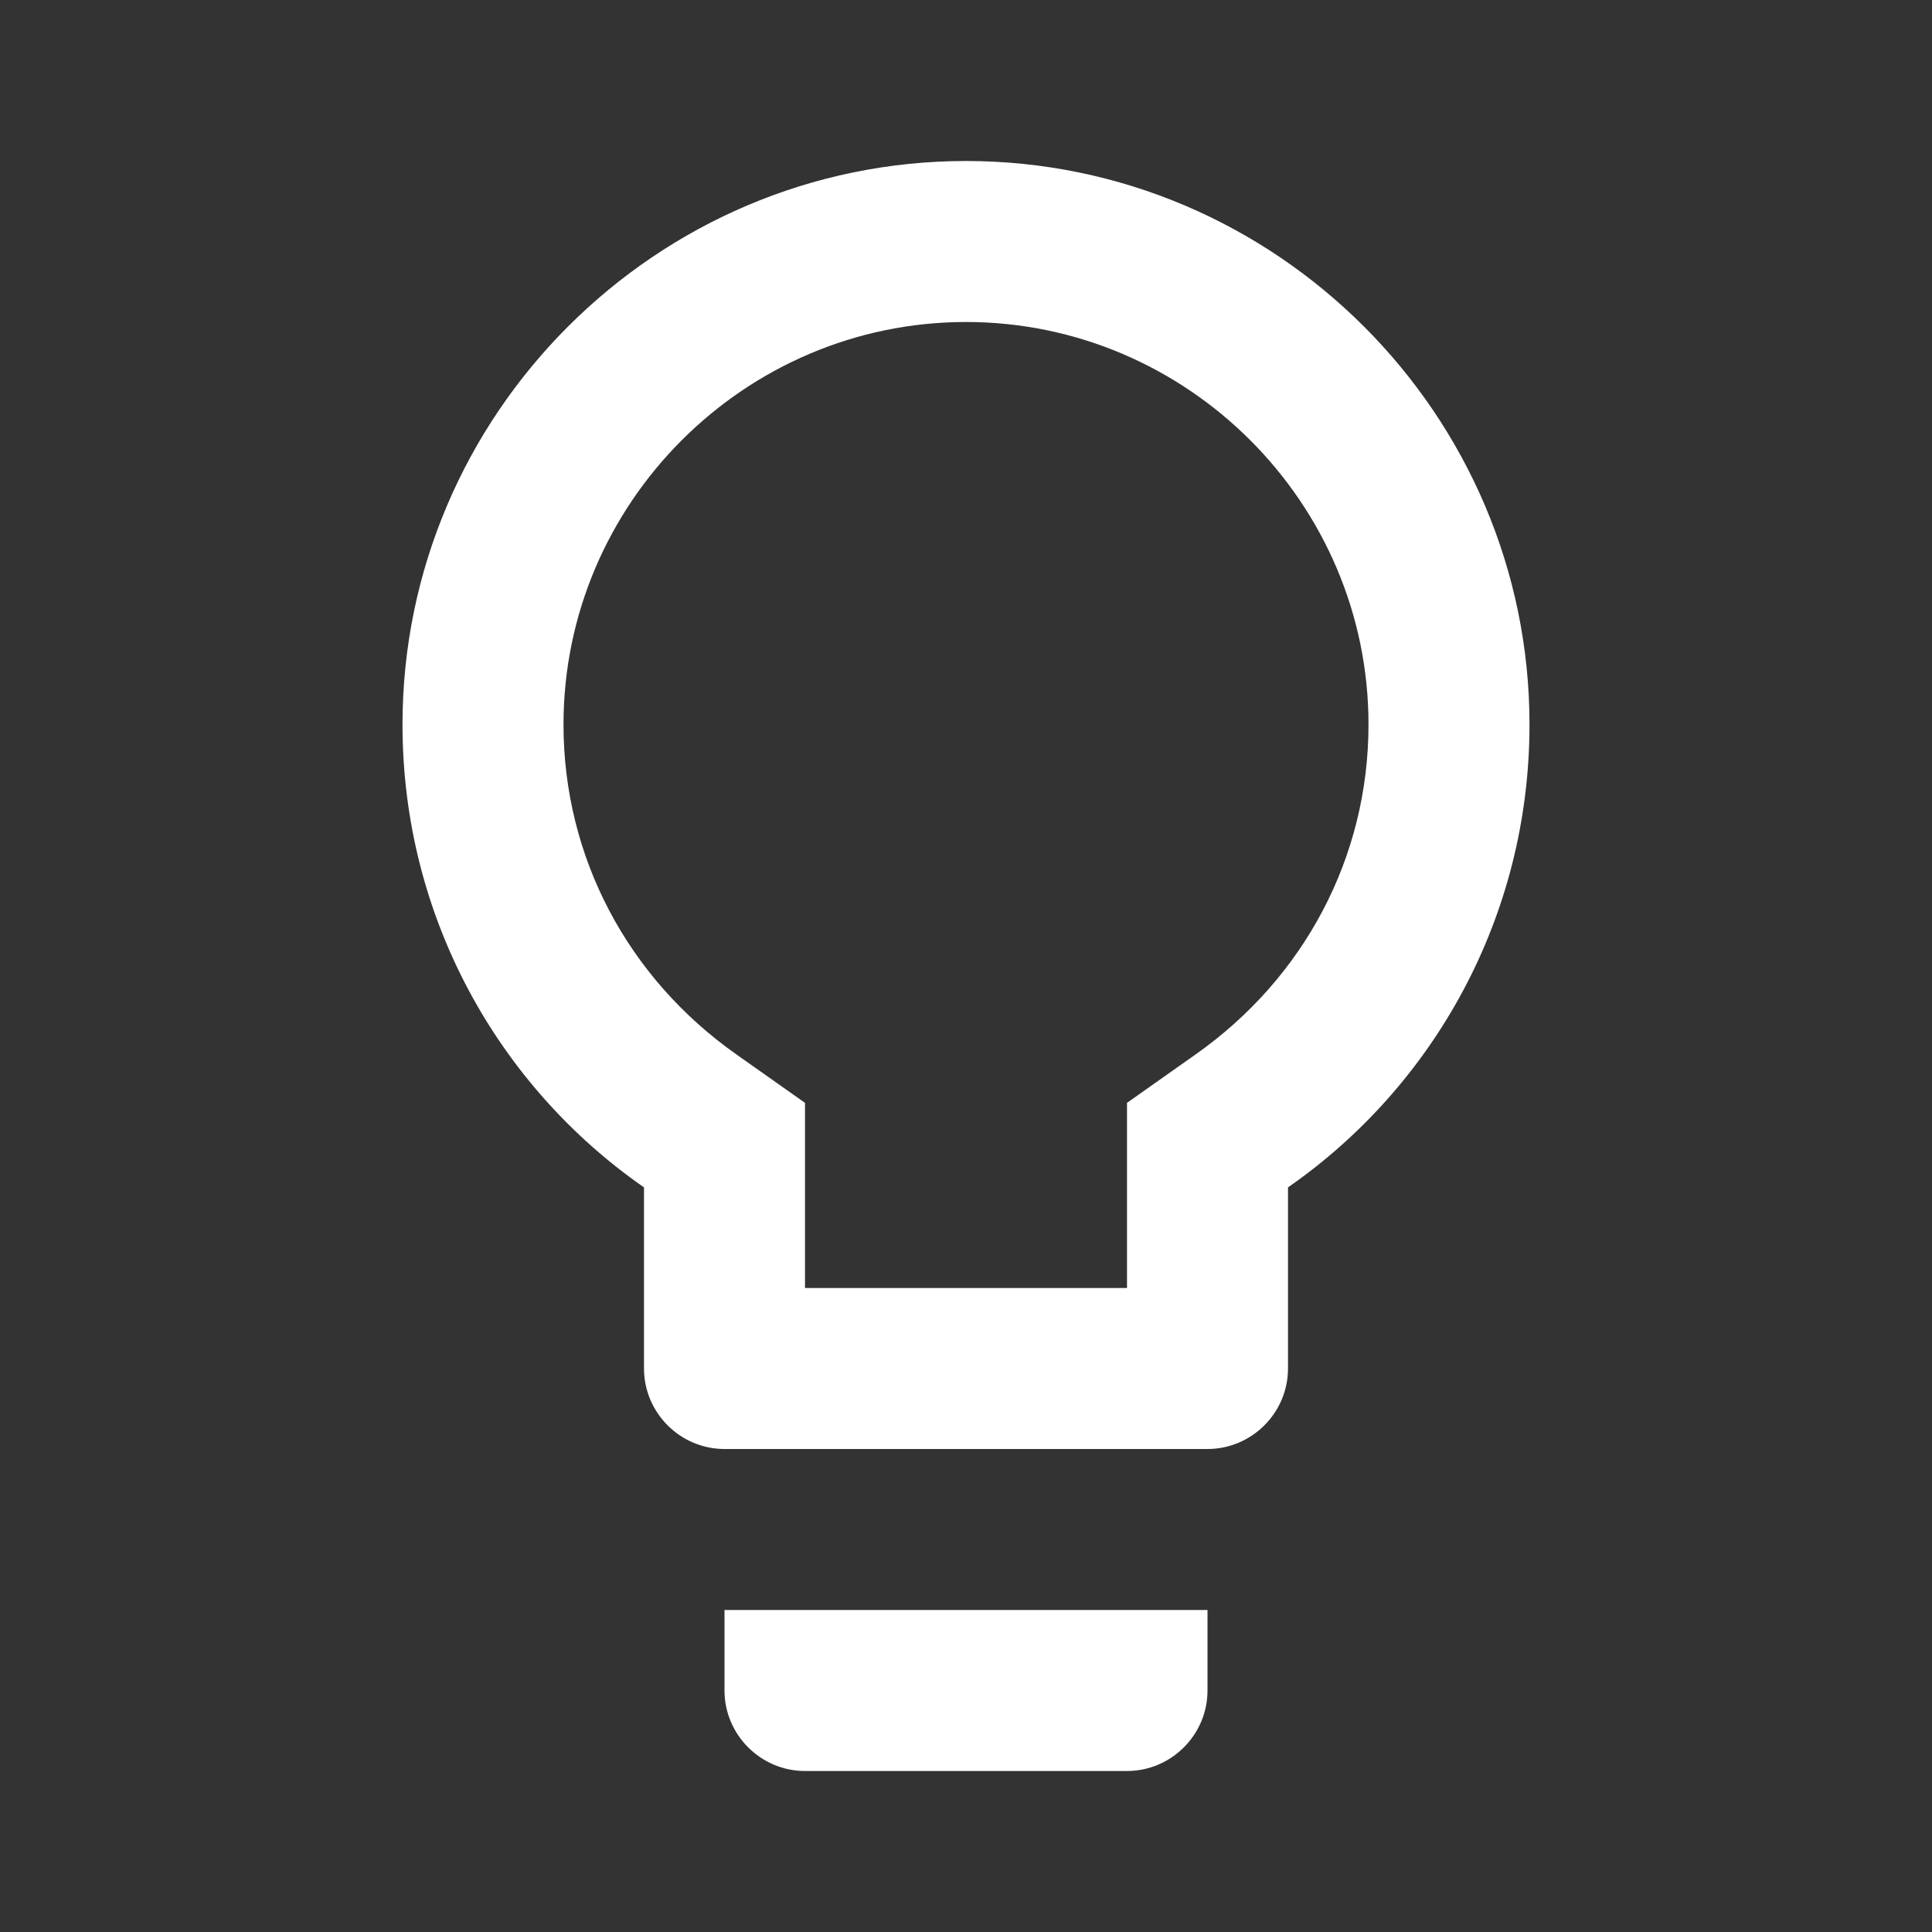 <?xml version="1.0" encoding="utf-8"?>
<!-- Generator: Adobe Illustrator 22.0.1, SVG Export Plug-In . SVG Version: 6.00 Build 0)  -->
<svg version="1.1" id="Layer_1" xmlns="http://www.w3.org/2000/svg" xmlns:xlink="http://www.w3.org/1999/xlink" x="0px" y="0px"
	 viewBox="0 0 48 48" style="enable-background:new 0 0 48 48;" xml:space="preserve">
<rect x="0" y="0" width="48" height="48" fill="#333333" stroke="none"/>
<style type="text/css">
	.st0{fill:#FFFFFF;}
</style>
<path class="st0" d="M18,42c0,1.1,0.9,2,2,2h8c1.1,0,2-0.9,2-2v-2H18V42z M24,4c-7.7,0-14,6.3-14,14c0,4.8,2.4,9,6,11.5V34
	c0,1.1,0.9,2,2,2h12c1.1,0,2-0.9,2-2v-4.5c3.6-2.5,6-6.7,6-11.5C38,10.3,31.7,4,24,4z M29.7,26.2L28,27.4V32h-8v-4.6l-1.7-1.2
	C15.6,24.3,14,21.3,14,18c0-5.5,4.5-10,10-10s10,4.5,10,10C34,21.3,32.4,24.3,29.7,26.2z"/>
</svg>
